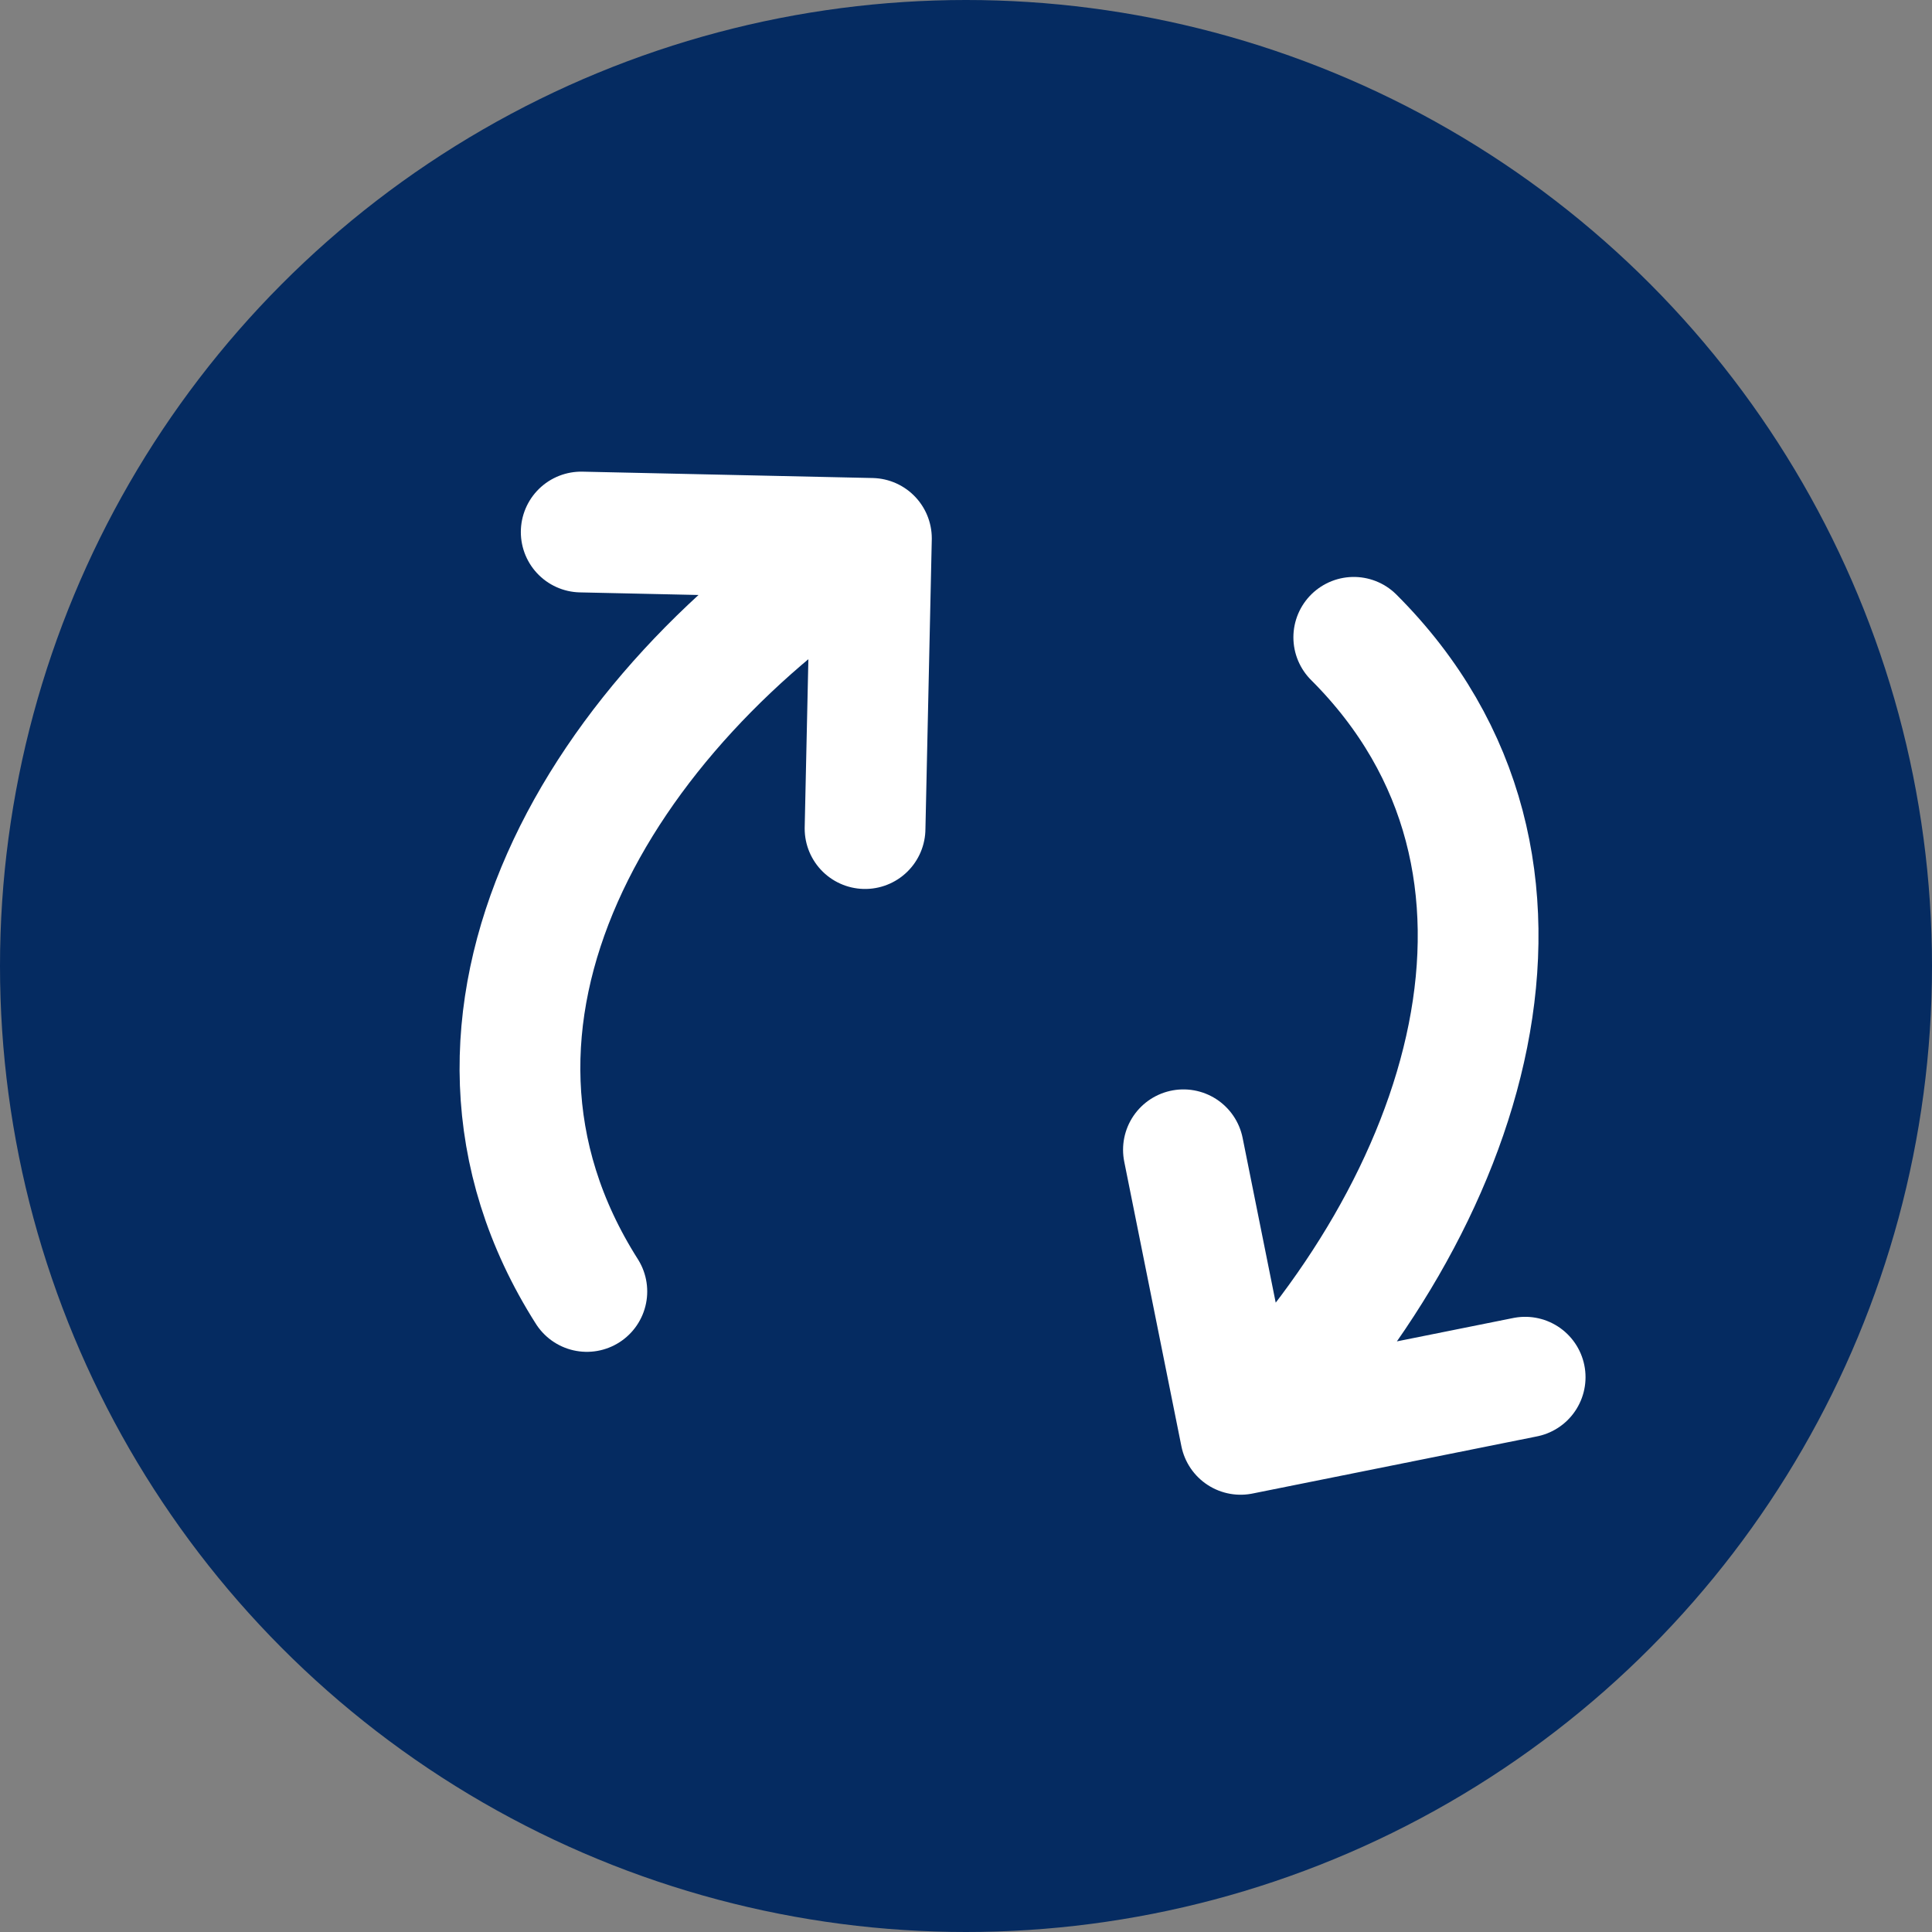 <svg width="24" height="24" viewBox="0 0 24 24" fill="none" xmlns="http://www.w3.org/2000/svg">
<rect x="0" y="0" width="24" height="24" fill="#808080" stroke="none"/>
<circle cx="12" cy="12" r="12" fill="#052B61"/>
<path d="M7.29 16.043C5.145 12.666 7.449 8.833 10.825 6.688M10.825 6.688L10.746 10.293M10.825 6.688L7.22 6.609" stroke="white" stroke-width="1.5" stroke-linecap="round" stroke-linejoin="round"/>
<path d="M16.817 7.917C19.648 10.744 18.237 14.987 15.411 17.818M15.411 17.818L14.701 14.283M15.411 17.818L18.946 17.108" stroke="white" stroke-width="1.5" stroke-linecap="round" stroke-linejoin="round"/>
</svg>
